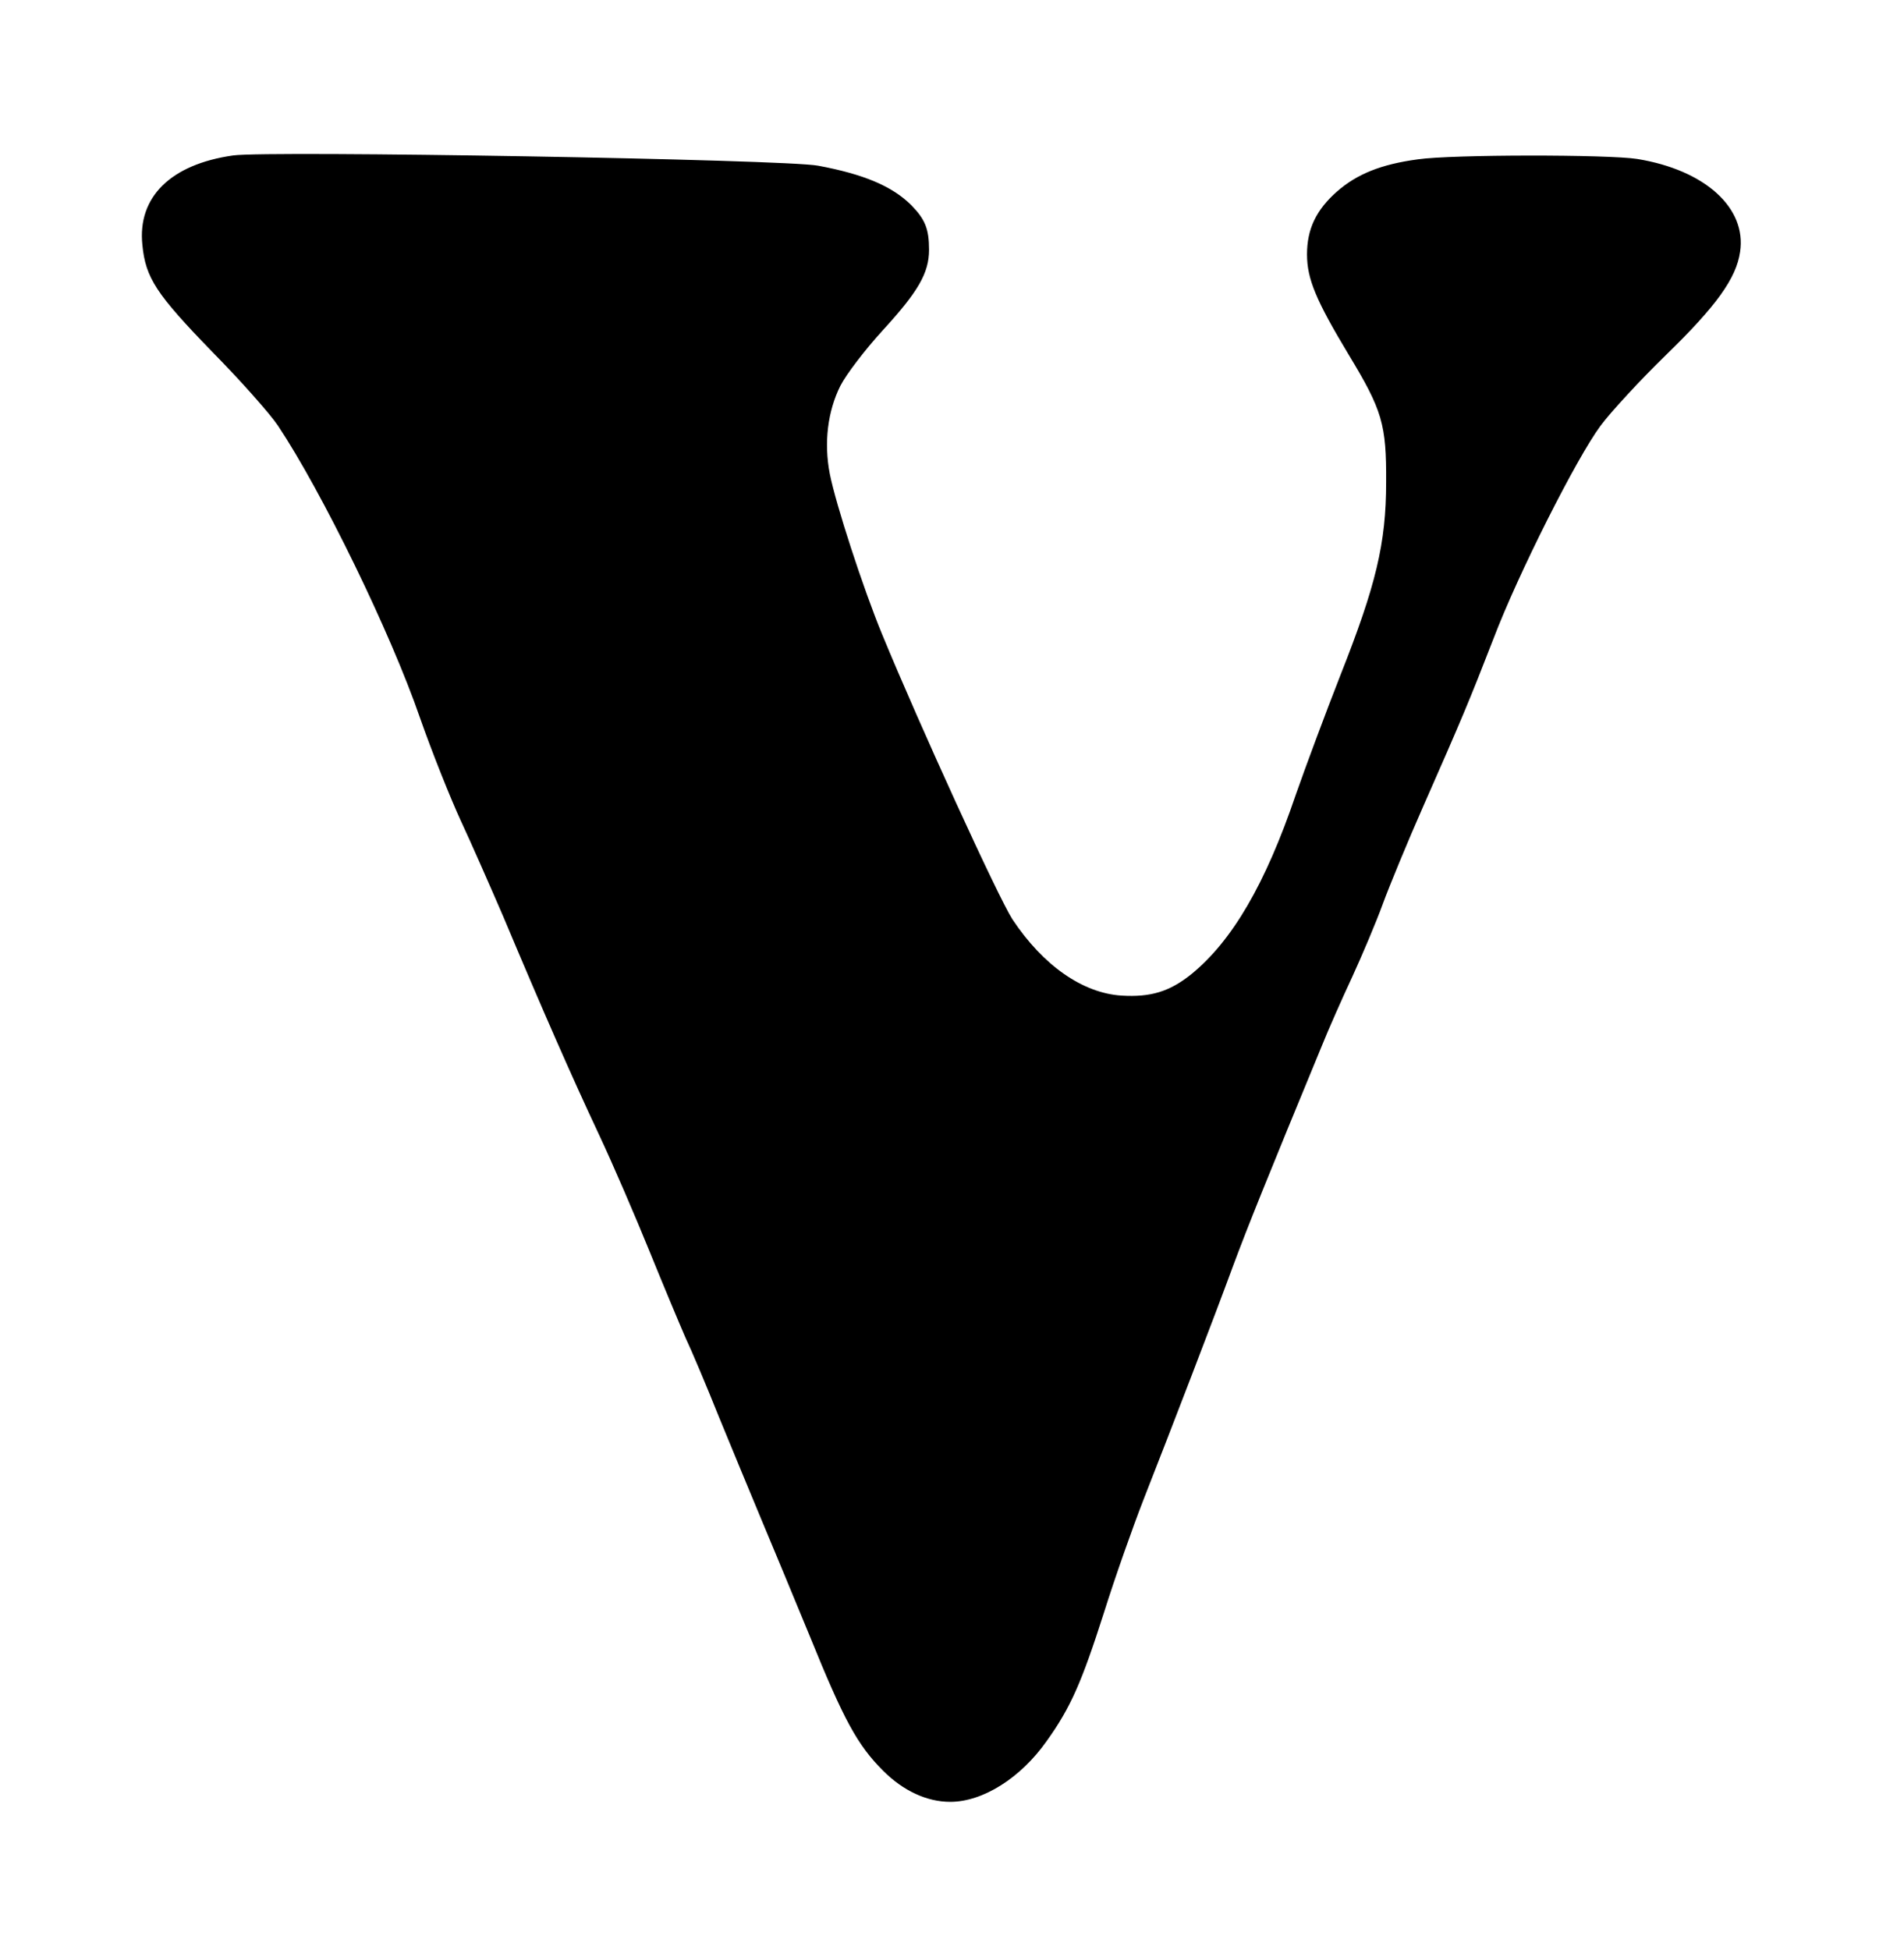 <!DOCTYPE svg PUBLIC "-//W3C//DTD SVG 20010904//EN" "http://www.w3.org/TR/2001/REC-SVG-20010904/DTD/svg10.dtd">
<svg xmlns="http://www.w3.org/2000/svg" version="1.0" width="539pt" height="552pt" viewBox="0 0 539 552" preserveAspectRatio="xMidYMid meet">
<g fill="#000000" stroke="none">
<path d="M66.0 44.0C48.3 46.5 38.9 55.8 40.3 69.3C41.2 78.7 44.3 83.3 60.0 99.5C68.1 107.7 76.5 117.2 78.7 120.5C91.2 139.3 110.6 179.1 118.9 203.2C122.3 212.9 127.5 225.9 130.4 232.2C133.3 238.4 138.7 250.7 142.5 259.5C153.8 286.4 161.9 304.8 169.5 321.0C173.5 329.5 179.9 344.4 183.8 354.0C187.7 363.6 192.3 374.6 194.0 378.5C195.8 382.3 200.1 392.5 203.5 401.0C207.0 409.5 212.4 422.6 215.5 430.0C218.6 437.4 224.8 452.3 229.2 463.0C238.9 486.9 242.7 493.9 250.0 501.2C255.7 506.9 262.4 510.0 269.0 510.0C278.2 510.0 288.9 503.3 296.3 492.8C303.1 483.3 306.2 476.2 312.5 456.5C315.6 446.6 320.7 432.2 323.7 424.5C331.9 403.6 343.6 373.2 349.0 358.5C353.2 347.2 358.6 333.8 374.0 296.5C376.0 291.5 380.0 282.5 382.8 276.5C385.6 270.4 389.5 261.2 391.4 256.0C393.3 250.8 398.5 238.2 403.0 228.0C413.9 203.3 416.1 198.0 422.7 181.0C429.8 162.3 446.4 129.5 453.1 120.5C456.0 116.6 464.3 107.6 471.6 100.5C485.9 86.6 491.5 78.8 492.6 71.3C494.5 58.8 482.6 48.1 463.5 45.0C455.4 43.7 411.0 43.7 401.4 45.1C390.9 46.5 384.1 49.3 378.5 54.2C372.6 59.4 370.0 64.8 370.0 72.0C370.0 79.0 372.6 85.1 381.8 100.4C391.3 116.1 392.5 120.1 392.4 136.5C392.4 153.8 389.5 165.7 379.5 191.0C375.3 201.7 369.6 217.0 366.8 225.0C358.2 250.3 348.8 266.3 337.3 275.7C331.1 280.7 325.7 282.3 317.5 281.8C306.5 281.1 295.3 273.3 286.6 260.2C282.6 254.0 260.5 205.7 249.7 179.5C244.3 166.4 236.6 142.7 234.9 134.1C233.2 125.3 234.3 116.4 237.9 109.2C239.6 105.9 244.8 99.1 249.8 93.6C259.9 82.6 263.0 77.3 263.0 70.7C263.0 64.8 261.9 62.1 258.0 58.1C252.6 52.7 244.5 49.3 231.6 46.9C222.3 45.1 75.9 42.6 66.0 44.0C66.0 44.0 66.0 44.0 66.0 44.0Z"/>
</g>
</svg>